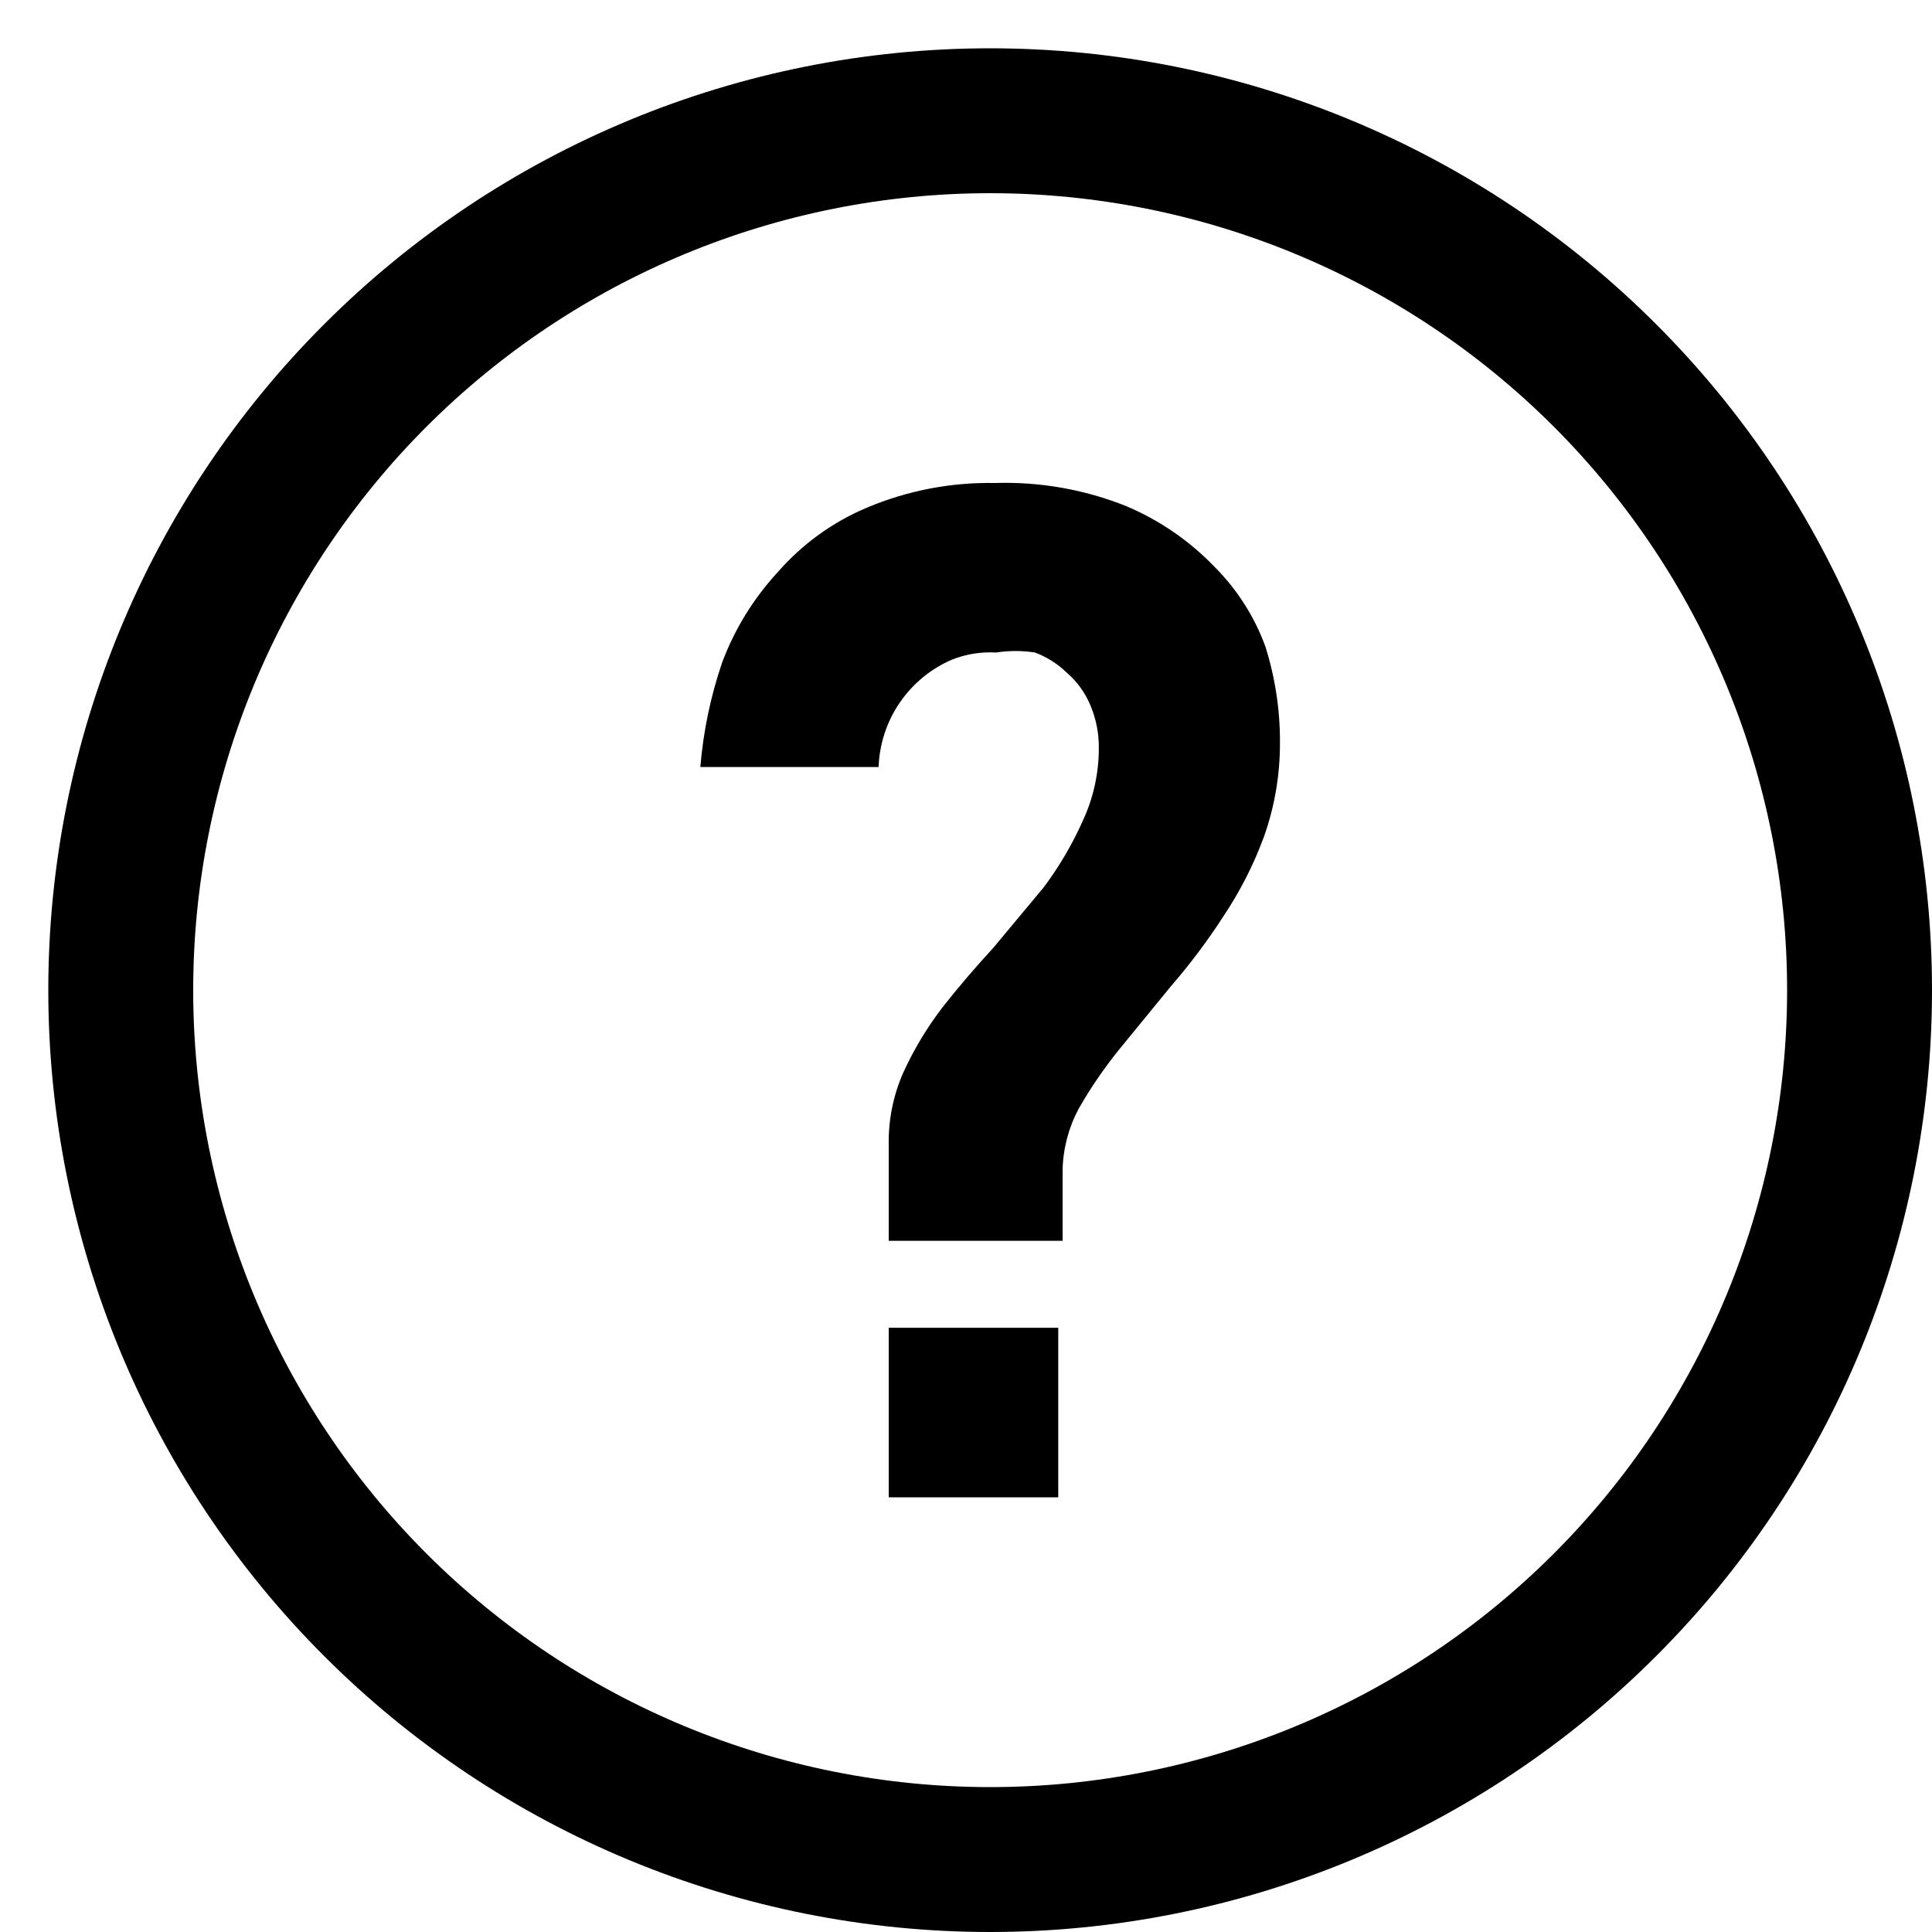 <svg width="20" height="20" viewBox="0 0 20 20" fill="none" xmlns="http://www.w3.org/2000/svg">
<path fill-rule="evenodd" clip-rule="evenodd" d="M10.25 0.5C7.664 0.5 5.184 1.527 3.356 3.356C1.527 5.184 0.5 7.664 0.5 10.25C0.5 12.836 1.527 15.316 3.356 17.144C5.184 18.973 7.664 20 10.25 20C12.836 20 15.316 18.973 17.144 17.144C18.973 15.316 20 12.836 20 10.25C20 7.664 18.973 5.184 17.144 3.356C15.316 1.527 12.836 0.5 10.25 0.5ZM10.25 18.5C8.062 18.5 5.964 17.631 4.416 16.084C2.869 14.537 2 12.438 2 10.25C2 8.062 2.869 5.964 4.416 4.416C5.964 2.869 8.062 2 10.25 2C12.438 2 14.537 2.869 16.084 4.416C17.631 5.964 18.5 8.062 18.5 10.25C18.5 12.438 17.631 14.537 16.084 16.084C14.537 17.631 12.438 18.5 10.25 18.5ZM12.575 5.87C12.316 5.6 12.005 5.386 11.66 5.24C11.226 5.066 10.762 4.985 10.295 5C9.842 4.992 9.392 5.079 8.975 5.255C8.617 5.405 8.3 5.636 8.045 5.93C7.797 6.2 7.603 6.516 7.475 6.86C7.356 7.209 7.28 7.572 7.25 7.94H9.095C9.104 7.702 9.179 7.471 9.314 7.274C9.448 7.078 9.635 6.923 9.854 6.829C9.999 6.771 10.155 6.746 10.31 6.755C10.444 6.734 10.581 6.734 10.715 6.755C10.838 6.802 10.951 6.873 11.045 6.965C11.149 7.055 11.231 7.168 11.285 7.295C11.346 7.437 11.377 7.59 11.375 7.745C11.375 8.005 11.319 8.259 11.21 8.495C11.101 8.739 10.965 8.971 10.805 9.185L10.28 9.815C10.1 10.01 9.92 10.22 9.755 10.43C9.595 10.639 9.459 10.866 9.35 11.105C9.246 11.341 9.195 11.597 9.2 11.855V12.845H11V12.11C11.005 11.89 11.062 11.674 11.165 11.48C11.288 11.264 11.429 11.058 11.585 10.865L12.125 10.205C12.322 9.978 12.502 9.737 12.665 9.485C12.837 9.228 12.978 8.951 13.085 8.66C13.194 8.352 13.25 8.027 13.25 7.7C13.253 7.359 13.202 7.02 13.1 6.695C12.987 6.385 12.808 6.104 12.575 5.87ZM9.2 13.745H10.955V15.5H9.2V13.745Z" fill="black"/>
</svg>
